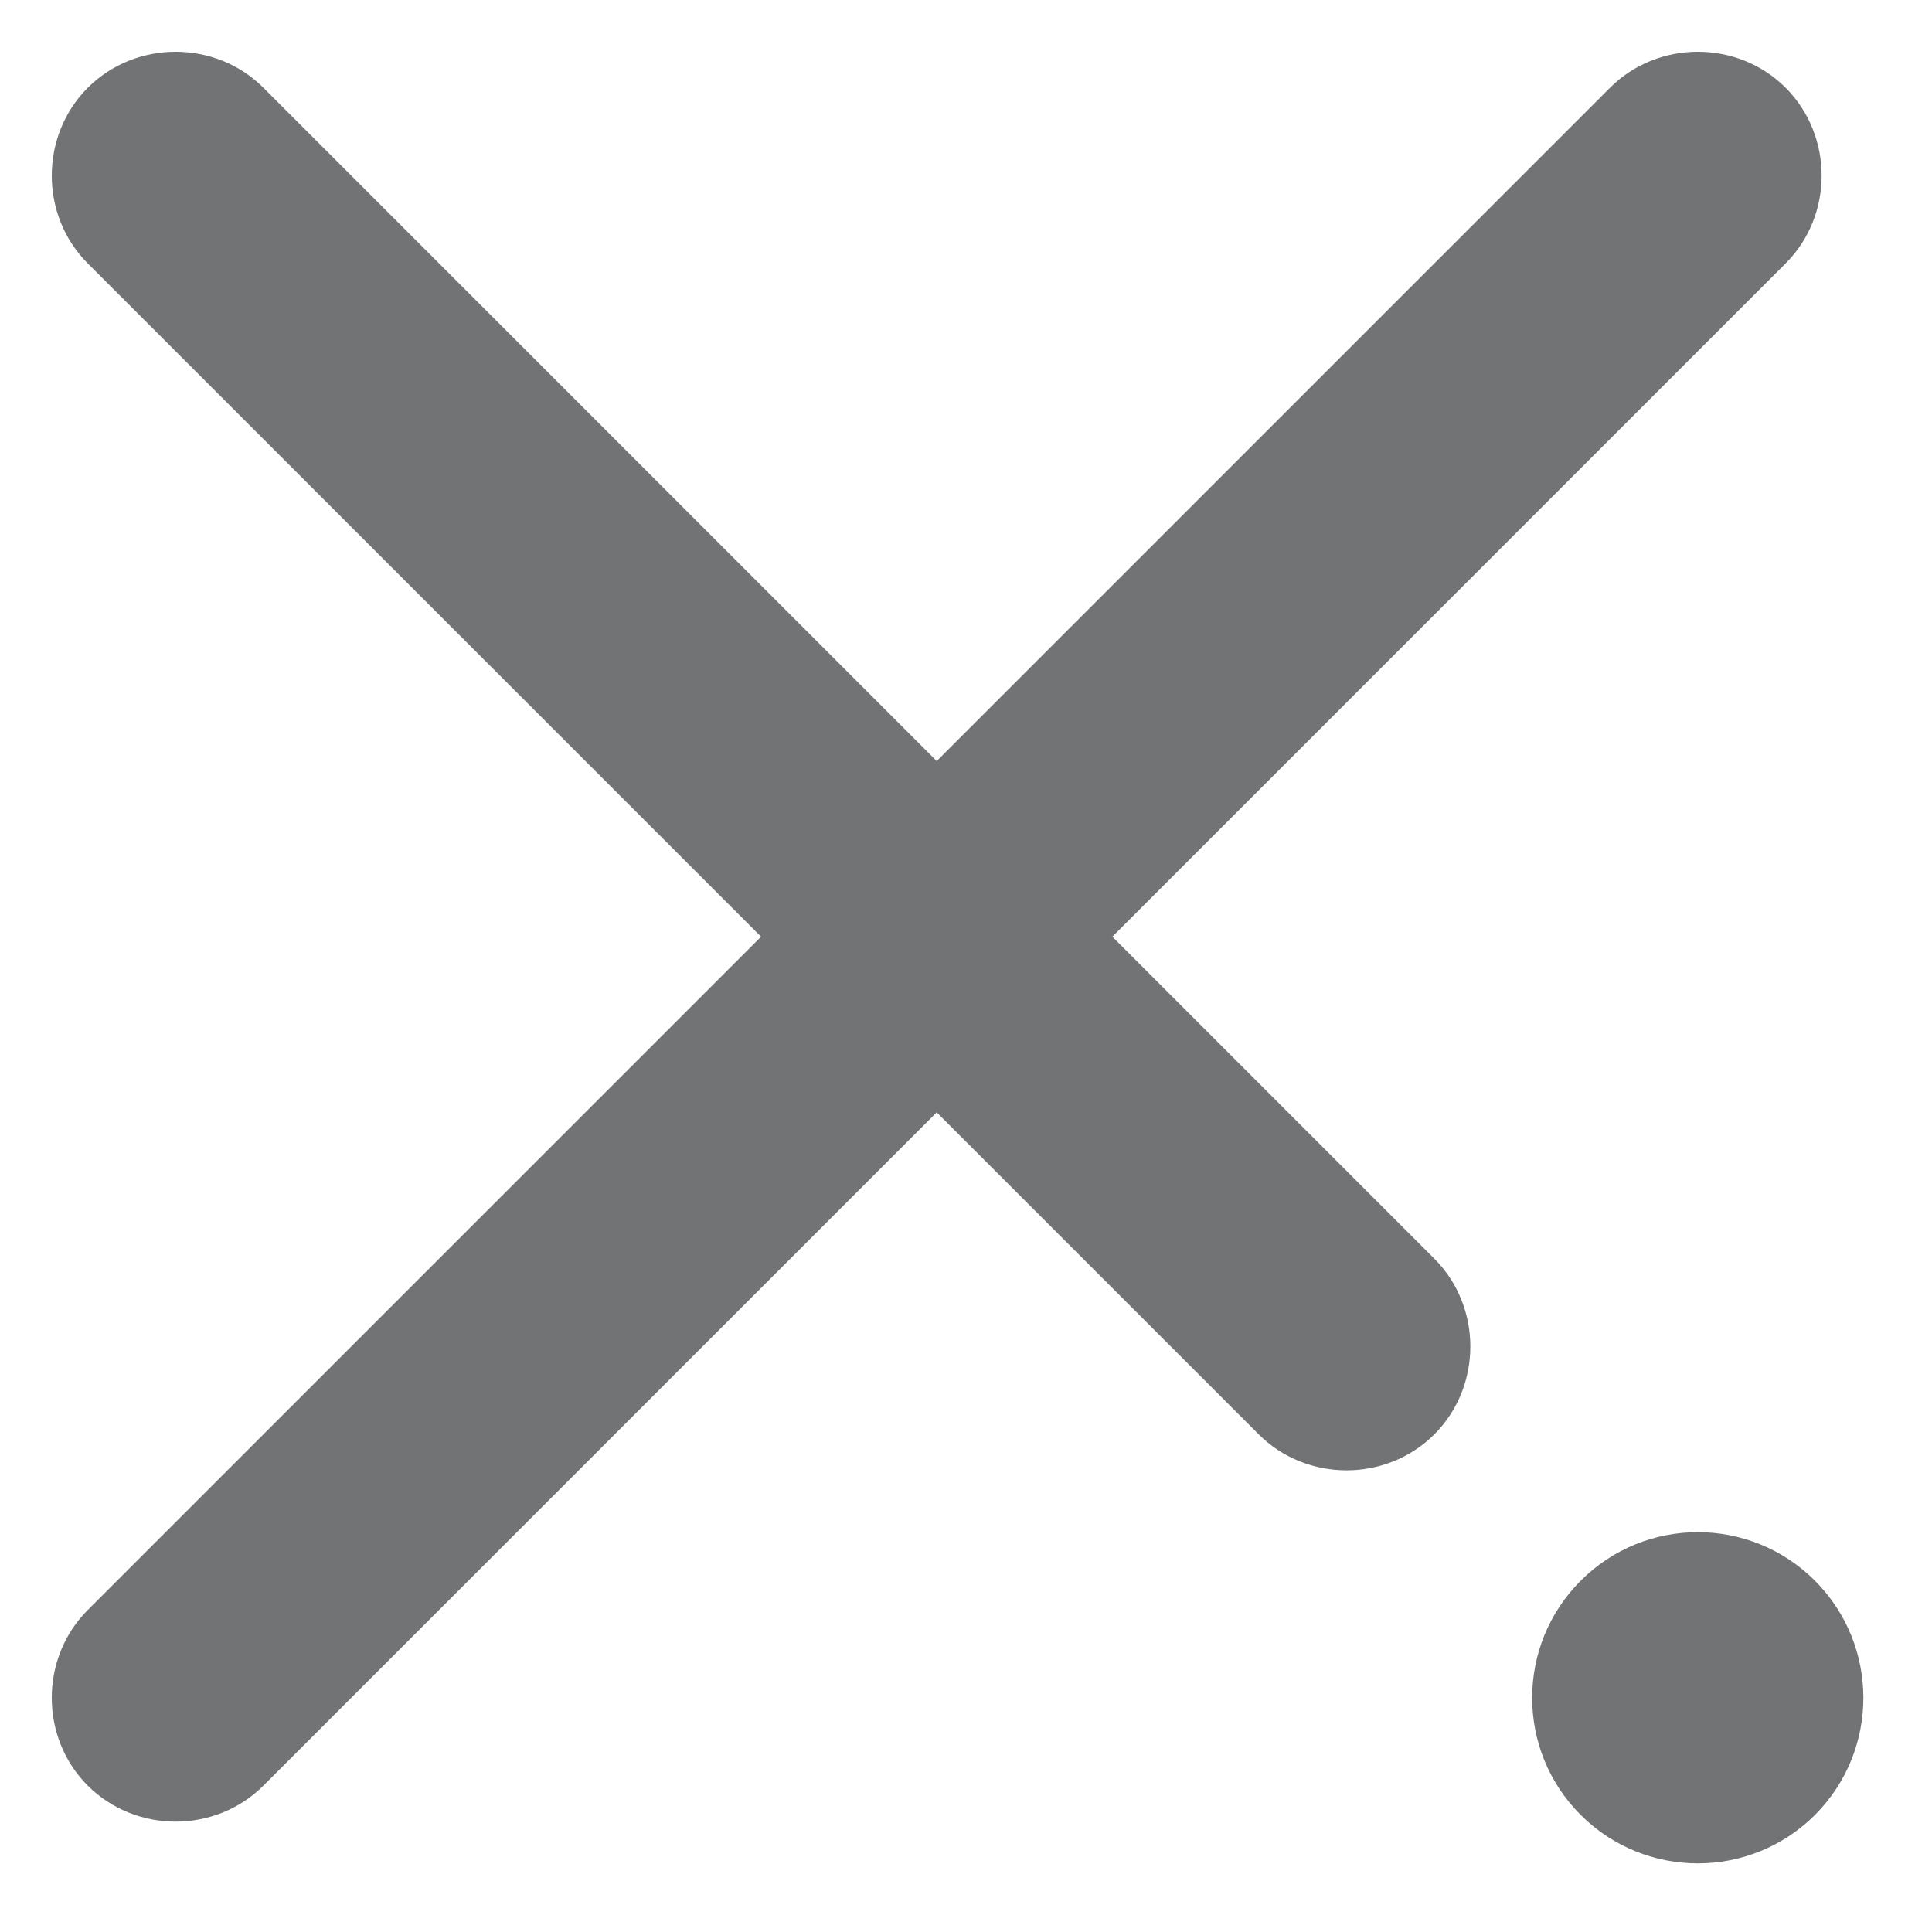 <svg width="12" height="12" viewBox="0 0 12 12" fill="none" xmlns="http://www.w3.org/2000/svg">
<path d="M0.545 11.091C0.247 10.793 0.247 10.298 0.545 10L10 0.545C10.298 0.247 10.793 0.247 11.091 0.545C11.389 0.844 11.389 1.338 11.091 1.636L1.636 11.091C1.338 11.389 0.844 11.389 0.545 11.091Z" fill="#727375"/>
<path d="M7.818 8.909L0.545 1.636C0.247 1.338 0.247 0.844 0.545 0.545C0.844 0.247 1.338 0.247 1.636 0.545L8.909 7.818C9.207 8.116 9.207 8.611 8.909 8.909C8.611 9.207 8.116 9.207 7.818 8.909Z" fill="#727375"/>
<path d="M9.818 11.273C10.22 11.674 10.871 11.674 11.273 11.273C11.674 10.871 11.674 10.22 11.273 9.818C10.871 9.416 10.22 9.416 9.818 9.818C9.416 10.22 9.416 10.871 9.818 11.273Z" fill="#727375"/>
</svg>
